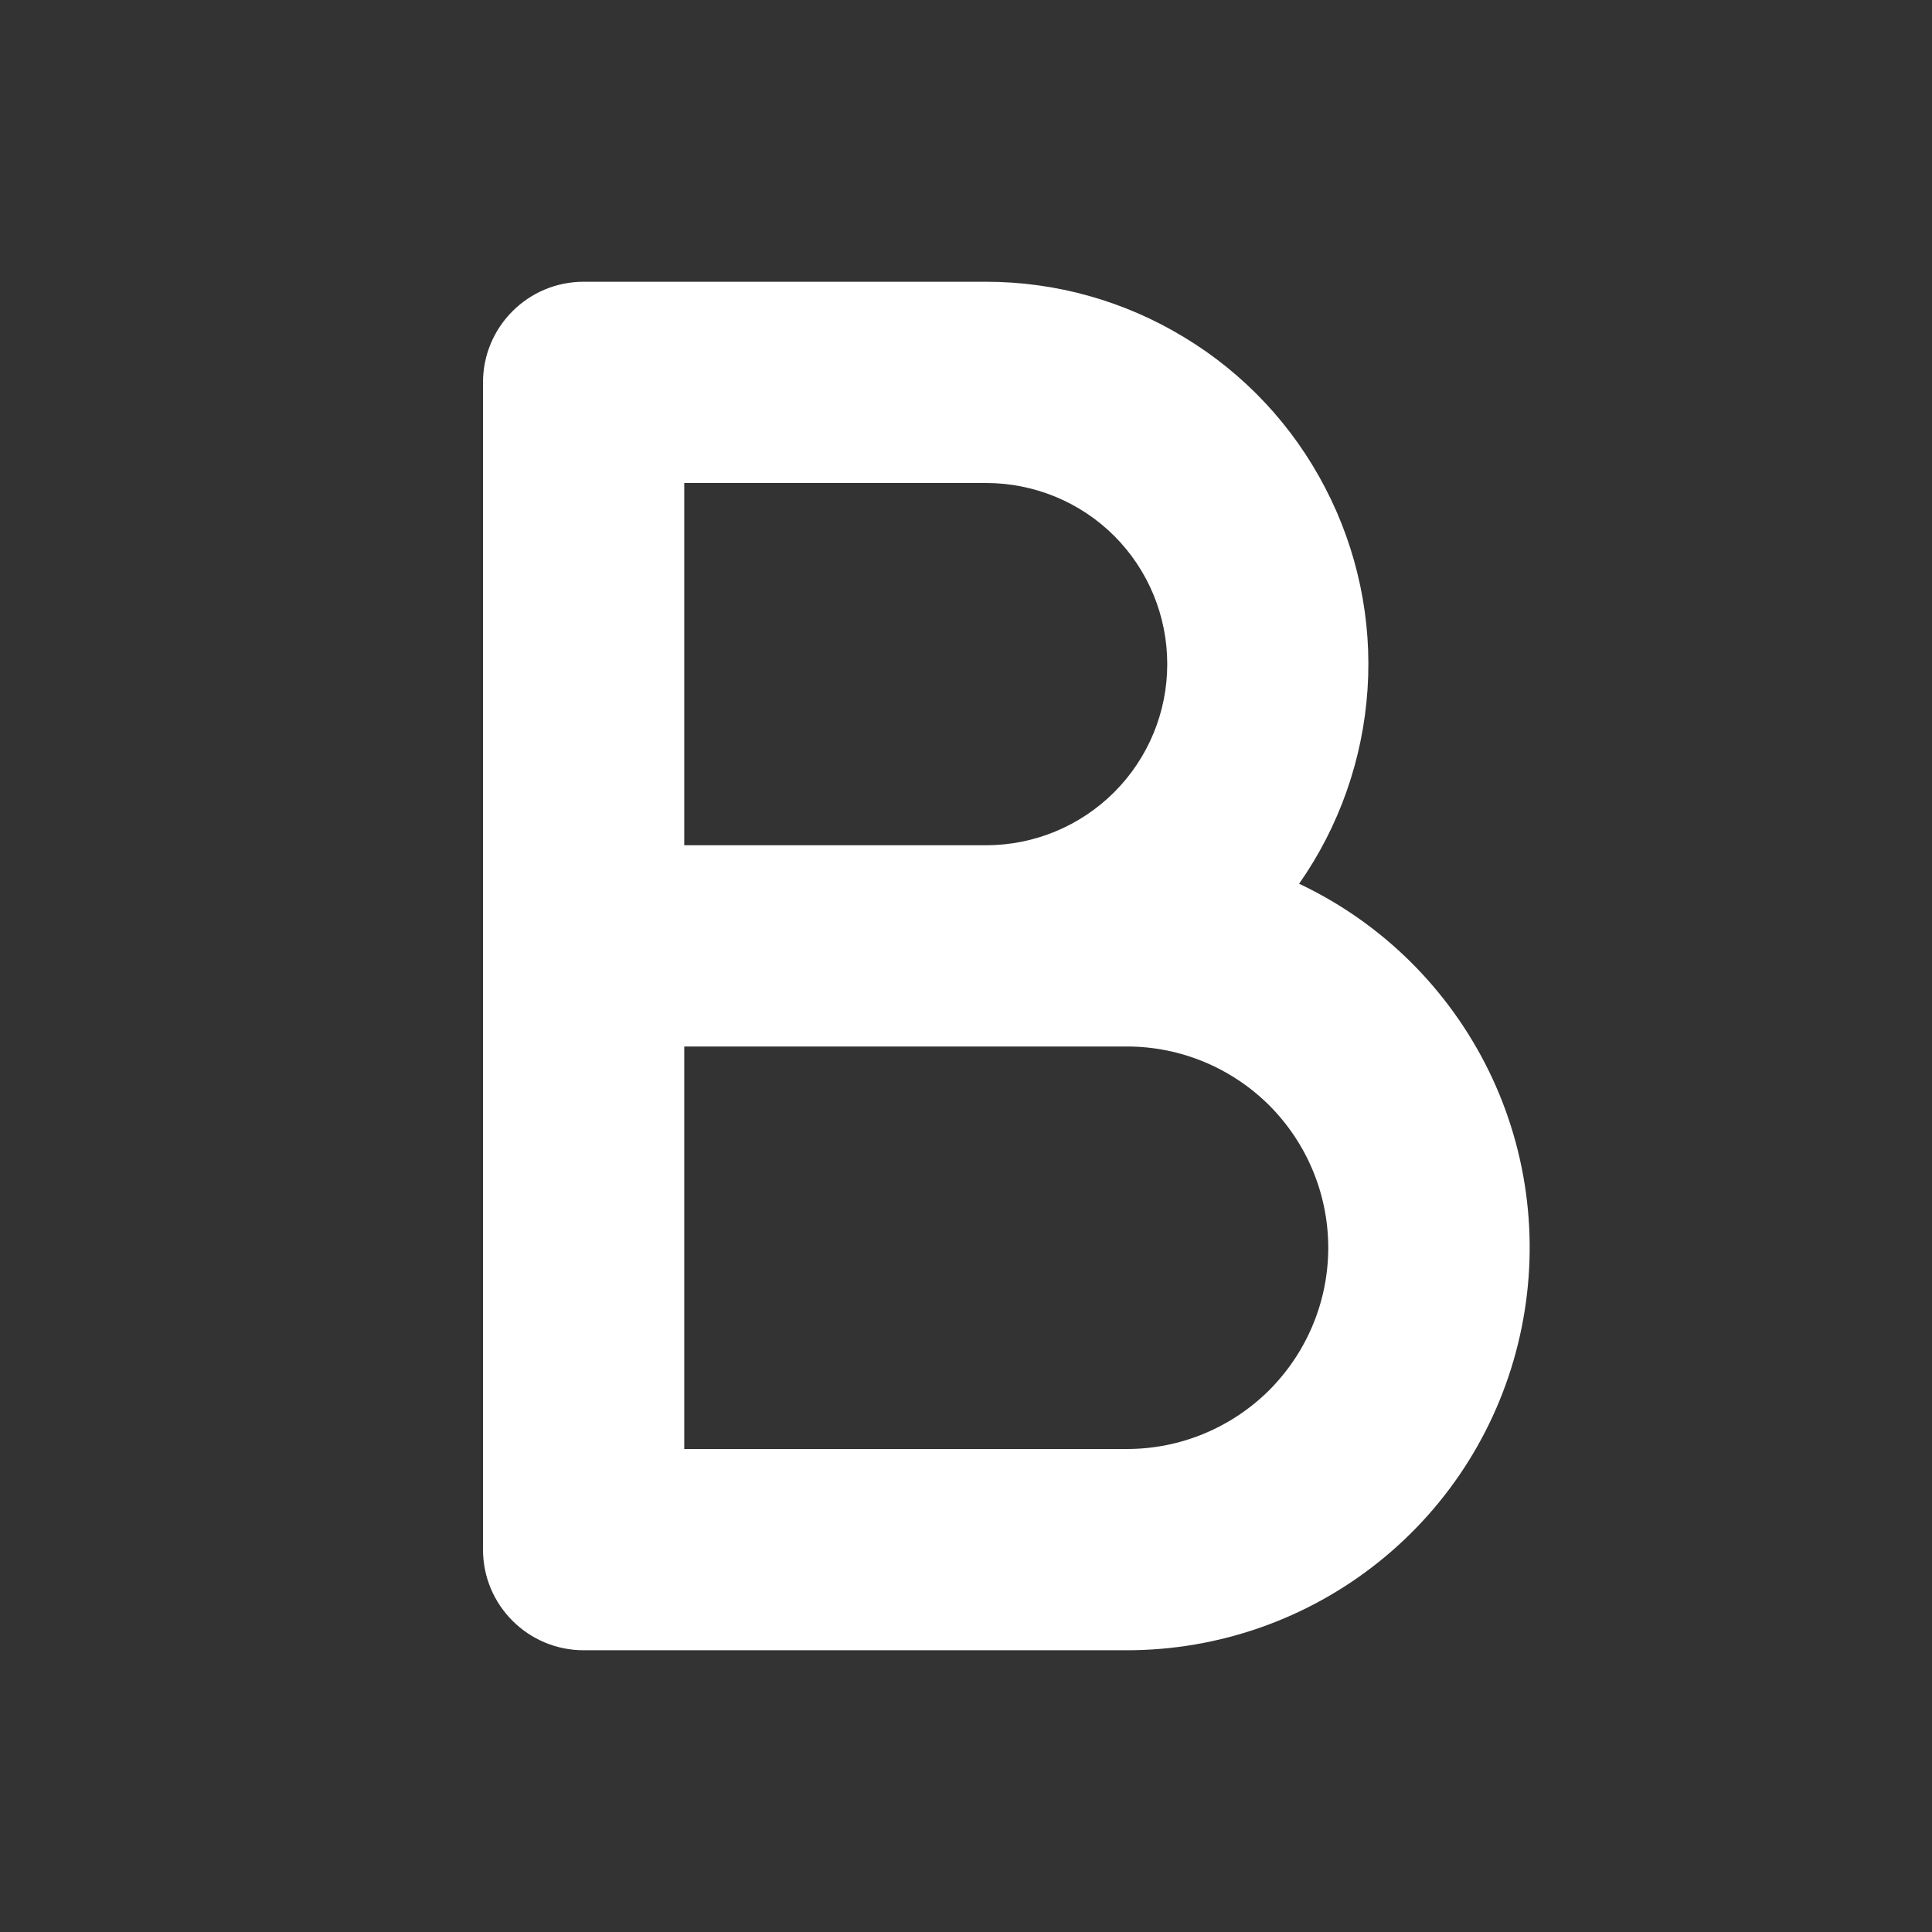<svg width="12" height="12" viewBox="0 0 12 12" fill="none" xmlns="http://www.w3.org/2000/svg">
<rect x="0" y="0" width="12" height="12" fill="#333333" stroke="none"/>
<path d="M3 2.375C3 2.03 3.28 1.75 3.625 1.75H6.125C6.56 1.75 6.986 1.87 7.357 2.096C7.729 2.321 8.031 2.644 8.231 3.03C8.432 3.416 8.523 3.849 8.494 4.282C8.465 4.716 8.318 5.134 8.069 5.489C8.583 5.732 8.998 6.142 9.248 6.653C9.497 7.163 9.565 7.743 9.44 8.298C9.316 8.852 9.007 9.347 8.563 9.702C8.119 10.057 7.568 10.25 7 10.25H3.625C3.28 10.25 3 9.97 3 9.625V2.375ZM4.25 6.5V9H7C7.332 9 7.649 8.868 7.884 8.634C8.118 8.399 8.25 8.082 8.25 7.75C8.25 7.418 8.118 7.101 7.884 6.866C7.649 6.632 7.332 6.5 7 6.5H4.25ZM4.25 5.25H6.125C6.424 5.25 6.71 5.131 6.921 4.92C7.132 4.709 7.25 4.423 7.25 4.125C7.25 3.826 7.132 3.54 6.921 3.329C6.71 3.118 6.423 3 6.125 3H4.25V5.25Z" fill="white"/>
</svg>
